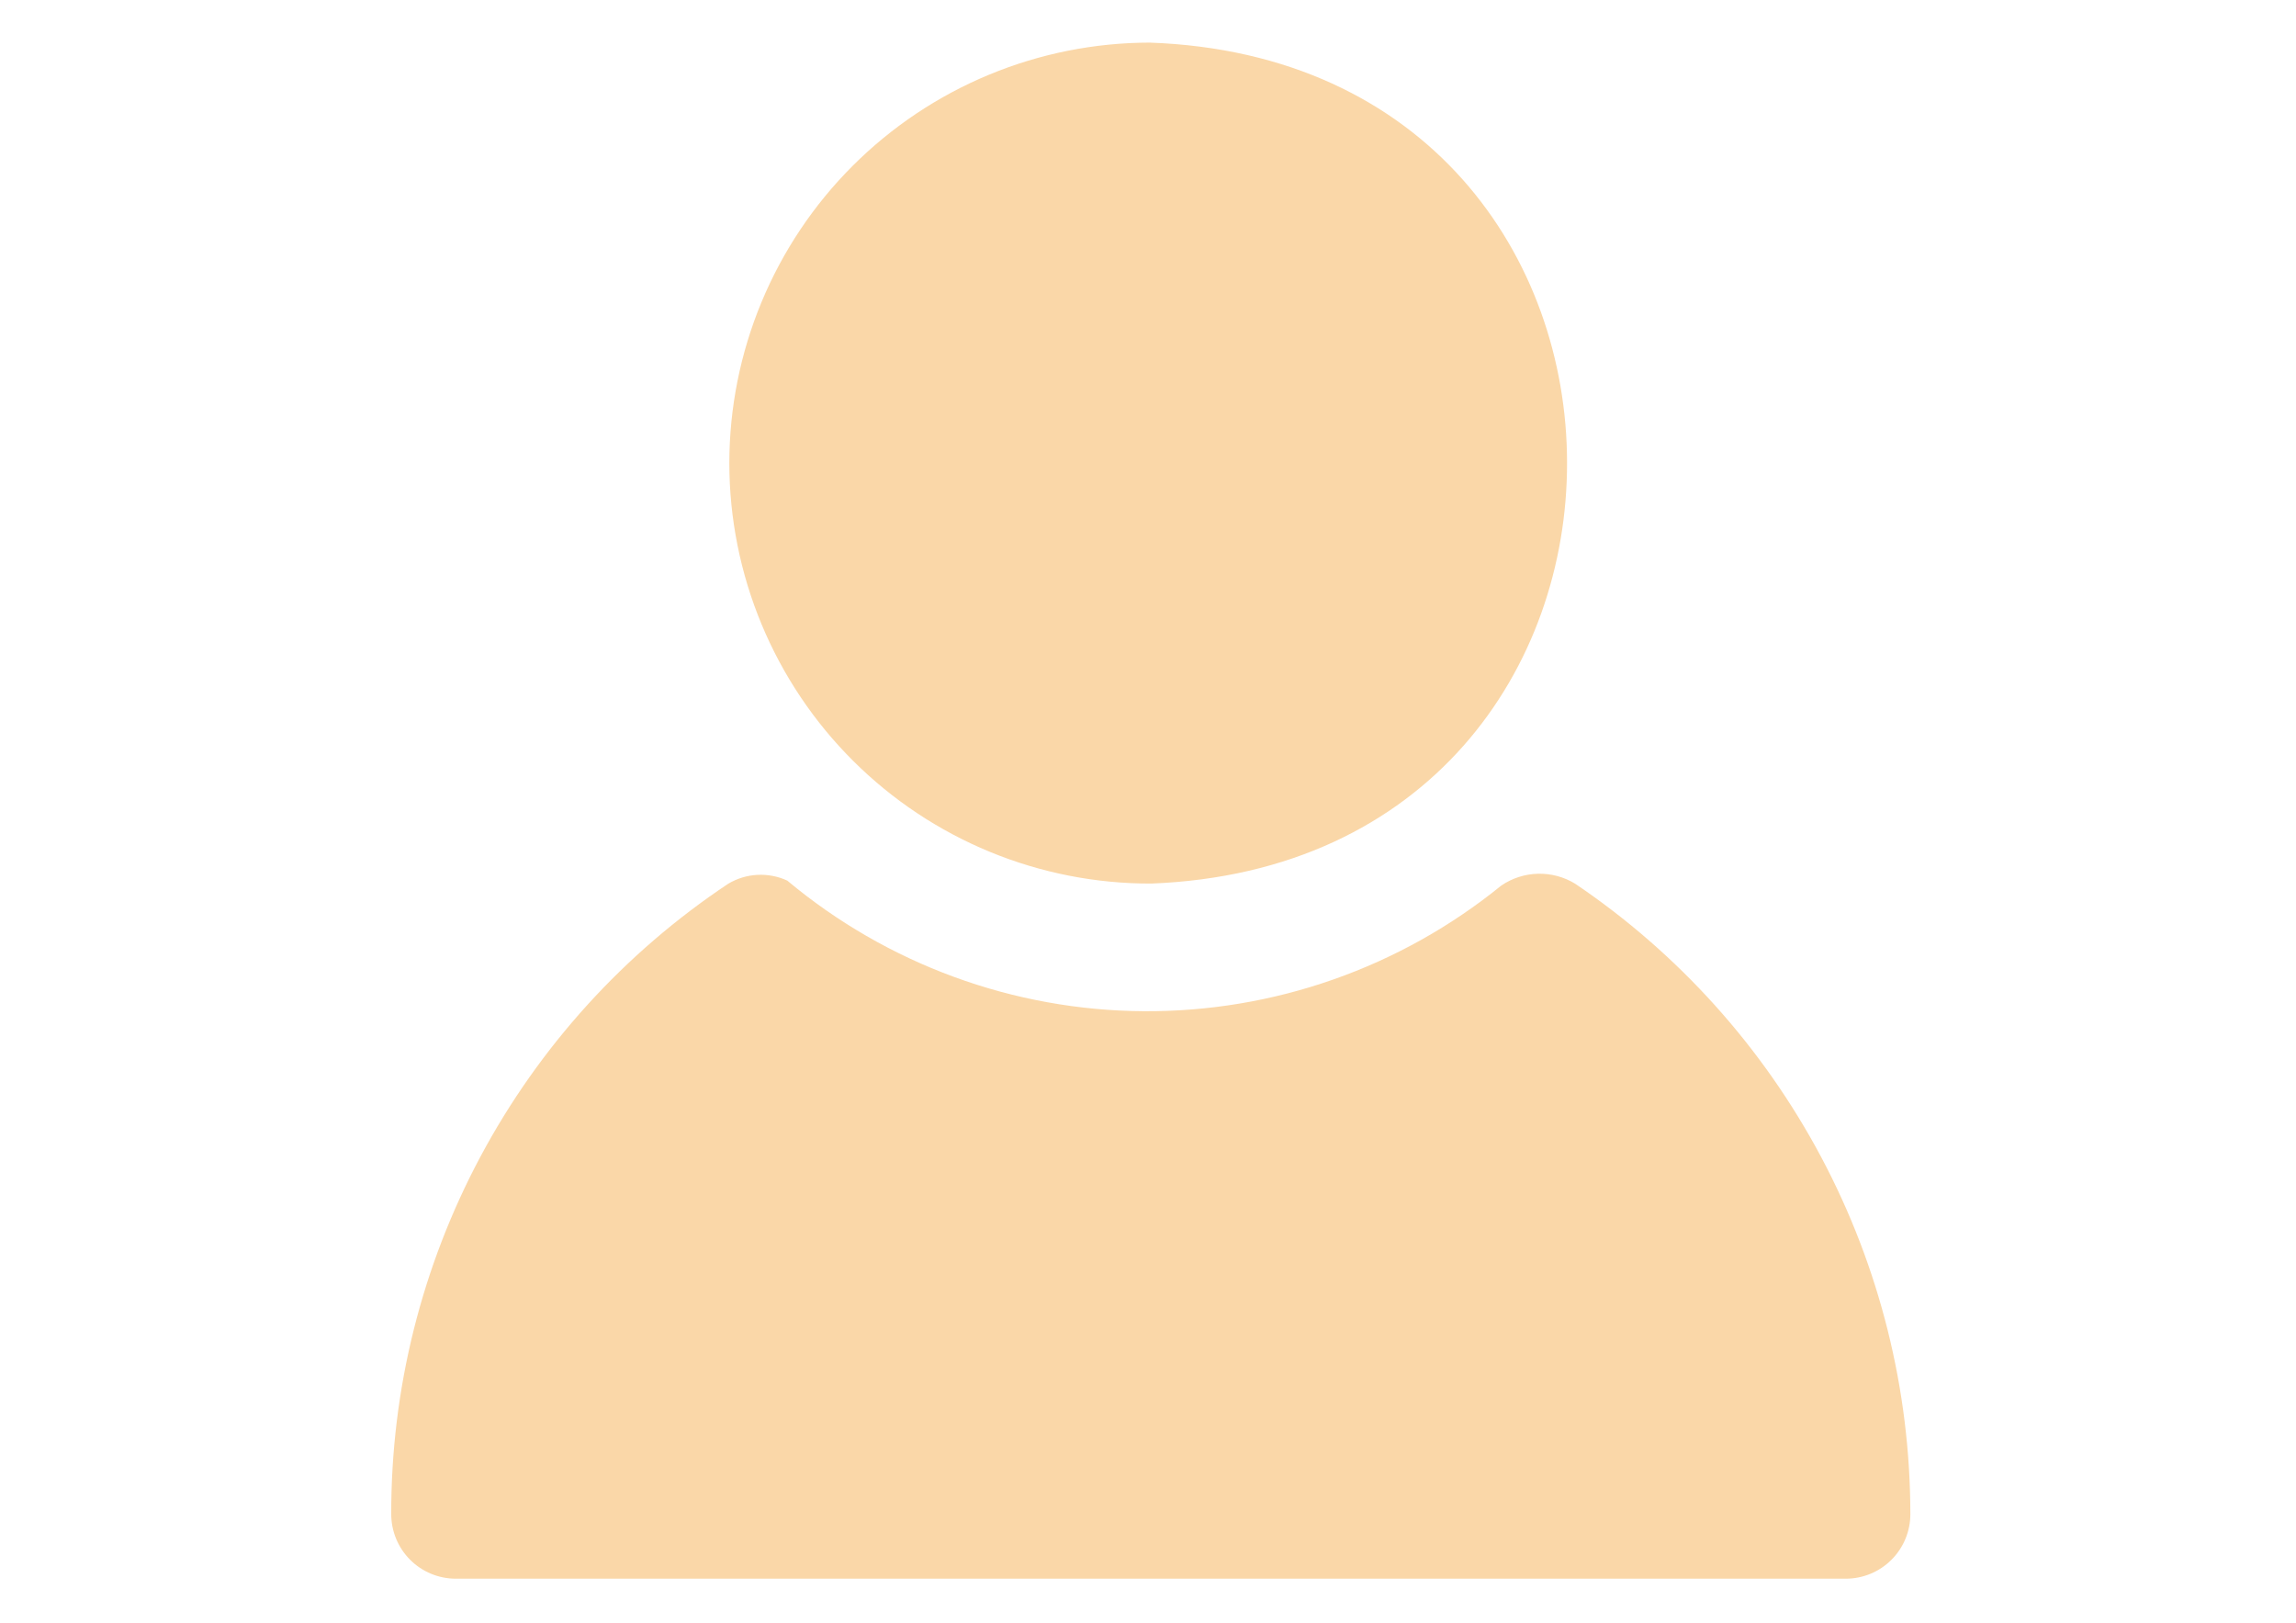 <svg xmlns="http://www.w3.org/2000/svg" xmlns:xlink="http://www.w3.org/1999/xlink" width="1587" zoomAndPan="magnify" viewBox="0 0 1190.25 842.25" height="1122" preserveAspectRatio="xMidYMid meet" version="1.0"><defs><clipPath id="f5cf59028f"><path d="M 202 22 L 991 22 L 991 819.047 L 202 819.047 Z M 202 22 " clip-rule="nonzero"/></clipPath></defs><g clip-path="url(#f5cf59028f)"><path fill="#fad7a8" d="M 377.887 240.27 C 377.891 236.699 377.98 233.133 378.16 229.57 C 378.34 226.004 378.605 222.445 378.957 218.895 C 379.309 215.344 379.75 211.805 380.277 208.273 C 380.805 204.742 381.414 201.227 382.113 197.727 C 382.812 194.227 383.598 190.746 384.469 187.285 C 385.336 183.824 386.289 180.387 387.328 176.973 C 388.367 173.555 389.488 170.168 390.691 166.809 C 391.898 163.449 393.184 160.121 394.551 156.824 C 395.918 153.527 397.363 150.266 398.891 147.039 C 400.418 143.816 402.023 140.629 403.707 137.48 C 405.391 134.336 407.152 131.23 408.988 128.168 C 410.824 125.109 412.73 122.094 414.715 119.129 C 416.699 116.16 418.754 113.242 420.879 110.379 C 423.008 107.512 425.203 104.699 427.465 101.938 C 429.73 99.18 432.062 96.48 434.457 93.836 C 436.855 91.191 439.316 88.605 441.84 86.082 C 444.363 83.559 446.945 81.098 449.59 78.699 C 452.234 76.305 454.938 73.973 457.695 71.707 C 460.453 69.441 463.266 67.246 466.133 65.121 C 468.996 62.992 471.914 60.938 474.879 58.953 C 477.848 56.969 480.863 55.059 483.922 53.223 C 486.98 51.387 490.086 49.629 493.234 47.941 C 496.379 46.258 499.566 44.652 502.793 43.125 C 506.016 41.598 509.277 40.148 512.574 38.781 C 515.871 37.414 519.199 36.129 522.559 34.922 C 525.918 33.719 529.305 32.598 532.719 31.559 C 536.133 30.52 539.574 29.566 543.035 28.695 C 546.496 27.824 549.977 27.039 553.477 26.34 C 556.977 25.641 560.492 25.027 564.02 24.5 C 567.551 23.973 571.09 23.531 574.645 23.18 C 578.195 22.824 581.754 22.559 585.316 22.379 C 588.883 22.203 592.449 22.109 596.016 22.105 C 884.332 32.301 884.898 447.32 596.758 458.398 C 593.18 458.406 589.605 458.328 586.031 458.16 C 582.461 457.992 578.895 457.738 575.332 457.395 C 571.773 457.055 568.223 456.625 564.684 456.105 C 561.145 455.59 557.621 454.988 554.113 454.297 C 550.602 453.605 547.113 452.832 543.641 451.969 C 540.168 451.109 536.723 450.16 533.297 449.129 C 529.871 448.098 526.477 446.984 523.105 445.789 C 519.734 444.59 516.395 443.309 513.09 441.949 C 509.781 440.586 506.512 439.145 503.273 437.621 C 500.039 436.098 496.84 434.496 493.684 432.816 C 490.527 431.137 487.41 429.379 484.34 427.547 C 481.27 425.715 478.246 423.809 475.266 421.828 C 472.289 419.844 469.363 417.793 466.484 415.668 C 463.609 413.539 460.785 411.348 458.016 409.082 C 455.25 406.816 452.539 404.488 449.883 402.09 C 447.23 399.691 444.637 397.23 442.102 394.707 C 439.566 392.184 437.098 389.598 434.691 386.949 C 432.285 384.305 429.945 381.602 427.672 378.84 C 425.398 376.078 423.195 373.266 421.059 370.395 C 418.926 367.527 416.863 364.605 414.871 361.633 C 412.879 358.664 410.961 355.645 409.117 352.582 C 407.273 349.516 405.508 346.406 403.816 343.254 C 402.125 340.105 400.516 336.914 398.98 333.68 C 397.445 330.449 395.992 327.184 394.621 323.883 C 393.246 320.578 391.957 317.246 390.746 313.879 C 389.539 310.512 388.41 307.117 387.367 303.699 C 386.324 300.277 385.367 296.832 384.496 293.363 C 383.621 289.895 382.832 286.406 382.133 282.898 C 381.43 279.395 380.816 275.871 380.285 272.332 C 379.758 268.797 379.316 265.25 378.961 261.691 C 378.605 258.129 378.34 254.566 378.16 250.992 C 377.98 247.422 377.891 243.848 377.887 240.27 Z M 816.801 458.5 C 815.355 457.613 813.855 456.836 812.297 456.164 C 810.738 455.496 809.145 454.941 807.508 454.5 C 805.871 454.059 804.211 453.738 802.527 453.539 C 800.844 453.336 799.156 453.258 797.461 453.301 C 795.766 453.34 794.082 453.504 792.414 453.789 C 790.742 454.07 789.098 454.473 787.488 454.996 C 785.875 455.516 784.305 456.148 782.785 456.895 C 781.262 457.641 779.801 458.492 778.402 459.449 C 775.156 462.086 771.852 464.648 768.496 467.145 C 765.137 469.641 761.727 472.059 758.266 474.406 C 754.805 476.754 751.293 479.027 747.734 481.223 C 744.172 483.422 740.566 485.539 736.918 487.582 C 733.266 489.621 729.57 491.586 725.836 493.465 C 722.102 495.348 718.328 497.148 714.512 498.867 C 710.699 500.59 706.852 502.227 702.969 503.777 C 699.086 505.332 695.168 506.801 691.223 508.188 C 687.273 509.57 683.301 510.871 679.297 512.086 C 675.293 513.301 671.266 514.426 667.215 515.469 C 663.164 516.508 659.094 517.461 655 518.324 C 650.906 519.191 646.797 519.969 642.672 520.656 C 638.547 521.344 634.406 521.941 630.254 522.453 C 626.105 522.961 621.941 523.383 617.773 523.711 C 613.602 524.043 609.43 524.285 605.246 524.434 C 601.066 524.586 596.887 524.645 592.703 524.617 C 588.52 524.586 584.34 524.469 580.164 524.258 C 575.984 524.051 571.812 523.75 567.648 523.359 C 563.484 522.973 559.328 522.492 555.184 521.926 C 551.039 521.355 546.91 520.699 542.797 519.953 C 538.68 519.207 534.582 518.375 530.5 517.453 C 526.422 516.531 522.363 515.52 518.328 514.422 C 514.289 513.324 510.277 512.141 506.293 510.871 C 502.309 509.602 498.352 508.246 494.426 506.805 C 490.496 505.363 486.602 503.84 482.742 502.234 C 478.879 500.625 475.055 498.934 471.266 497.16 C 467.477 495.387 463.73 493.535 460.02 491.602 C 456.312 489.664 452.645 487.652 449.023 485.559 C 445.402 483.469 441.828 481.297 438.297 479.051 C 434.77 476.805 431.293 474.484 427.863 472.09 C 424.434 469.691 421.059 467.223 417.734 464.684 C 414.414 462.141 411.148 459.527 407.938 456.848 C 406.73 456.293 405.496 455.812 404.23 455.406 C 402.965 455 401.68 454.672 400.379 454.426 C 399.074 454.176 397.758 454.004 396.434 453.914 C 395.109 453.824 393.781 453.812 392.457 453.883 C 391.129 453.953 389.812 454.102 388.504 454.328 C 387.195 454.559 385.906 454.867 384.637 455.25 C 383.363 455.637 382.121 456.098 380.906 456.633 C 379.691 457.168 378.512 457.773 377.371 458.453 C 370.668 462.91 364.105 467.574 357.691 472.438 C 351.273 477.301 345.012 482.355 338.906 487.605 C 332.801 492.852 326.863 498.285 321.094 503.898 C 315.324 509.516 309.73 515.301 304.316 521.262 C 298.906 527.219 293.68 533.34 288.641 539.621 C 283.605 545.902 278.766 552.336 274.125 558.914 C 269.484 565.492 265.051 572.211 260.824 579.062 C 256.598 585.914 252.586 592.891 248.789 599.992 C 244.992 607.09 241.418 614.301 238.066 621.621 C 234.715 628.941 231.59 636.355 228.695 643.871 C 225.797 651.383 223.137 658.977 220.711 666.652 C 218.281 674.328 216.094 682.074 214.141 689.887 C 212.191 697.695 210.484 705.562 209.016 713.477 C 207.551 721.395 206.332 729.348 205.355 737.34 C 204.379 745.332 203.648 753.348 203.168 761.383 C 202.684 769.422 202.449 777.465 202.465 785.516 C 202.465 786.613 202.516 787.711 202.625 788.801 C 202.73 789.895 202.891 790.98 203.105 792.055 C 203.32 793.133 203.586 794.195 203.902 795.246 C 204.223 796.297 204.59 797.328 205.012 798.344 C 205.43 799.359 205.898 800.352 206.418 801.316 C 206.934 802.285 207.496 803.227 208.105 804.141 C 208.715 805.051 209.371 805.934 210.066 806.781 C 210.762 807.629 211.5 808.441 212.273 809.219 C 213.051 809.996 213.863 810.73 214.711 811.43 C 215.562 812.125 216.441 812.777 217.355 813.387 C 218.266 813.996 219.207 814.559 220.176 815.078 C 221.145 815.594 222.137 816.062 223.148 816.484 C 224.164 816.902 225.195 817.273 226.246 817.59 C 227.297 817.91 228.363 818.176 229.438 818.387 C 230.516 818.602 231.602 818.762 232.691 818.871 C 233.785 818.977 234.879 819.031 235.977 819.031 L 957.168 819.031 C 958.266 819.031 959.363 818.977 960.457 818.871 C 961.547 818.762 962.633 818.602 963.711 818.387 C 964.785 818.176 965.848 817.91 966.898 817.59 C 967.949 817.273 968.984 816.902 969.996 816.484 C 971.012 816.062 972.004 815.594 972.973 815.078 C 973.941 814.559 974.879 813.996 975.793 813.387 C 976.707 812.777 977.586 812.125 978.434 811.43 C 979.285 810.73 980.098 809.996 980.871 809.219 C 981.648 808.441 982.387 807.629 983.082 806.781 C 983.777 805.934 984.43 805.051 985.039 804.141 C 985.652 803.227 986.215 802.285 986.73 801.316 C 987.25 800.352 987.719 799.359 988.137 798.344 C 988.559 797.328 988.926 796.297 989.246 795.246 C 989.562 794.195 989.828 793.133 990.043 792.055 C 990.258 790.98 990.418 789.895 990.523 788.801 C 990.629 787.711 990.684 786.613 990.684 785.516 C 990.676 777.484 990.426 769.457 989.93 761.438 C 989.434 753.422 988.695 745.426 987.711 737.453 C 986.73 729.477 985.504 721.543 984.035 713.645 C 982.566 705.746 980.859 697.898 978.914 690.105 C 976.969 682.312 974.785 674.582 972.367 666.922 C 969.949 659.262 967.301 651.684 964.422 644.184 C 961.539 636.684 958.434 629.277 955.102 621.969 C 951.77 614.66 948.219 607.457 944.445 600.363 C 940.676 593.27 936.691 586.301 932.492 579.449 C 928.297 572.598 923.895 565.883 919.289 559.301 C 914.68 552.719 909.879 546.285 904.879 539.996 C 899.879 533.707 894.691 527.578 889.32 521.605 C 883.945 515.637 878.395 509.832 872.668 504.199 C 866.941 498.566 861.047 493.113 854.988 487.84 C 848.926 482.566 842.711 477.48 836.34 472.586 C 829.969 467.691 823.457 462.996 816.801 458.5 Z M 816.801 458.5 " fill-opacity="1" fill-rule="nonzero"/></g></svg>